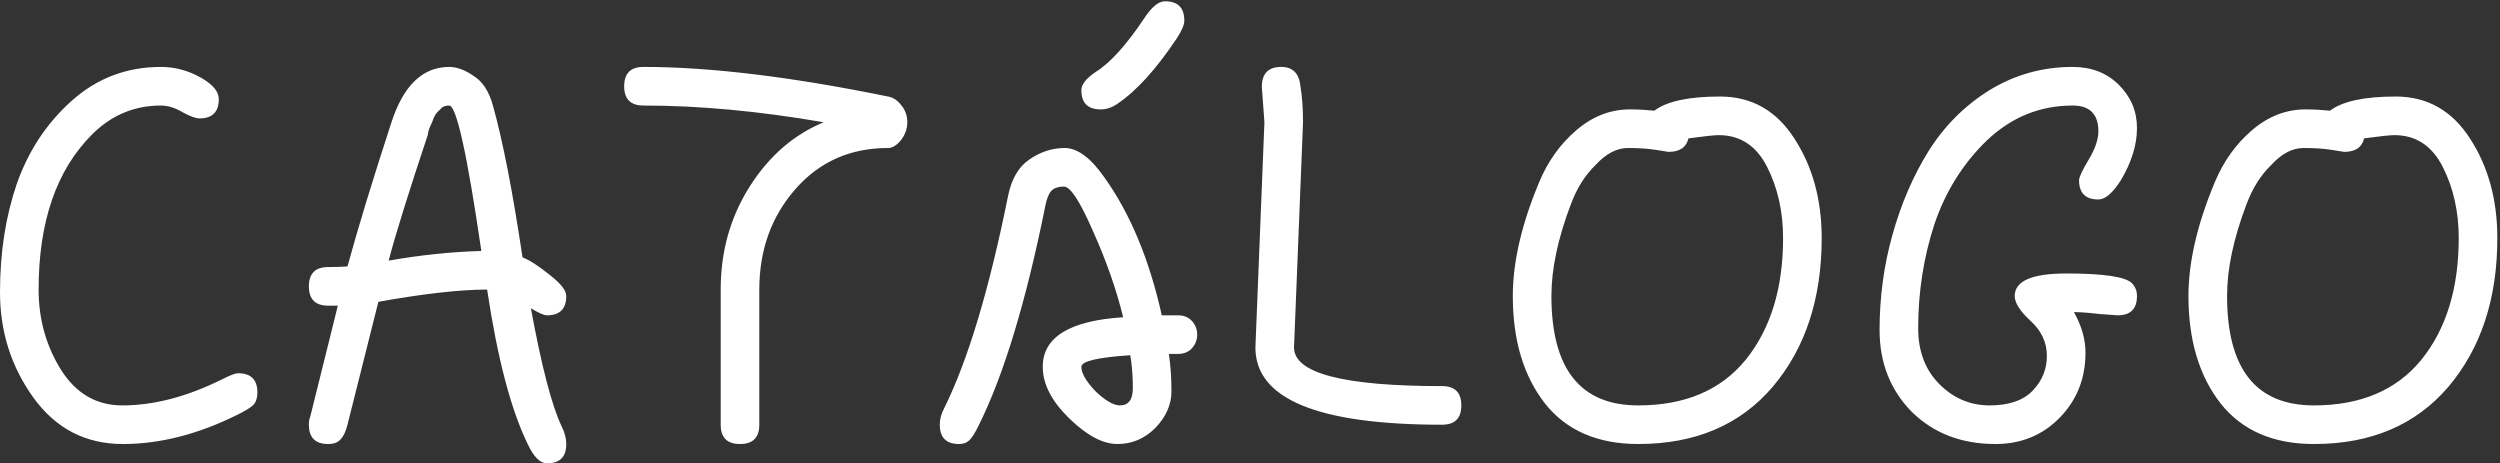 <svg width="777" height="144" viewBox="0 0 777 144" fill="none" xmlns="http://www.w3.org/2000/svg">
<rect x="0" y="0" width="777" height="144" fill="#333333" stroke="none"/>
<path d="M74 128.8C61.733 134.933 49.8 138 38.2 138C26.6 138 17.333 133.2 10.4 123.6C3.467 114 5.66244e-07 103.067 5.66244e-07 90.8C5.66244e-07 78.533 1.733 67.333 5.2 57.2C8.8 46.933 14.467 38.333 22.2 31.4C30.067 24.333 39.333 20.8 50 20.8C54.267 20.8 58.333 21.867 62.2 24C66.067 26.133 68 28.4 68 30.8C68 34.8 66 36.8 62 36.8C60.8 36.8 59 36.133 56.6 34.8C54.333 33.467 52.133 32.8 50 32.8C41.733 32.8 34.6 35.8 28.6 41.8C17.533 52.867 12 68.933 12 90C12 99.2 14.333 107.533 19 115C23.667 122.333 30 126 38 126C47.867 126 58.267 123.267 69.2 117.8C71.6 116.6 73.2 116 74 116C78 116 80 118 80 122C80 123.6 79.6 124.867 78.8 125.8C78 126.6 76.4 127.6 74 128.8ZM165 95.8C168.333 113.933 171.533 126.2 174.6 132.6C175.533 134.467 176 136.267 176 138C176 142 174 144 170 144C167.867 144 165.867 142 164 138C158.8 127.333 154.6 111.333 151.4 90C143 90 131.733 91.267 117.6 93.8L108 132C107.467 134.133 106.733 135.667 105.8 136.6C105 137.533 103.733 138 102 138C98 138 96 136 96 132C96 130.933 96.133 130.133 96.4 129.6L105 95H102C98 95 96 93 96 89C96 85 98 83 102 83C104.4 83 106.4 82.933 108 82.8C111.2 71.067 115.733 56.2 121.6 38.2C125.333 26.6 131.333 20.8 139.6 20.8C142 20.8 144.533 21.733 147.2 23.6C150 25.333 152 28.4 153.2 32.8C156.267 43.733 159.333 59.467 162.4 80C164.533 80.8 167.333 82.6 170.8 85.4C174.267 88.067 176 90.267 176 92C176 96 174 98 170 98C169.067 98 167.4 97.267 165 95.8ZM149.6 78C145.2 47.867 141.867 32.8 139.6 32.8C138.4 32.8 137.533 33.133 137 33.8C136.467 34.333 136.067 34.733 135.8 35C135.533 35.267 135.2 35.8 134.8 36.6C134.533 37.4 134.333 37.933 134.2 38.2C133.4 39.8 133 41 133 41.8C126.867 60.2 122.8 73.267 120.8 81C130.667 79.267 140.267 78.267 149.6 78ZM275.992 46C264.259 46 254.659 50.267 247.192 58.8C239.726 67.333 235.992 77.733 235.992 90V132C235.992 136 233.992 138 229.992 138C225.992 138 223.992 136 223.992 132V90C223.992 78.133 226.992 67.467 232.992 58C238.992 48.533 246.659 41.867 255.992 38C235.992 34.533 217.326 32.8 199.992 32.8C195.992 32.8 193.992 30.8 193.992 26.8C193.992 22.8 195.992 20.8 199.992 20.8C220.659 20.8 245.992 23.867 275.992 30C277.592 30.267 278.992 31.2 280.192 32.8C281.392 34.267 281.992 36 281.992 38C281.992 40 281.326 41.867 279.992 43.6C278.659 45.2 277.326 46 275.992 46ZM313.286 61C314.353 55.667 316.553 51.867 319.886 49.6C323.353 47.2 327.019 46 330.886 46C334.886 46 339.019 49.067 343.286 55.2C351.286 66.4 357.219 80.667 361.086 98H366.086C367.953 98 369.419 98.6 370.486 99.8C371.553 101 372.086 102.4 372.086 104C372.086 105.6 371.553 107 370.486 108.2C369.419 109.4 367.953 110 366.086 110H363.286C363.819 113.6 364.086 117.467 364.086 121.6C364.086 125.733 362.419 129.533 359.086 133C355.753 136.333 351.819 138 347.286 138C342.753 138 337.753 135.333 332.286 130C326.819 124.667 324.086 119.333 324.086 114C324.086 104.8 332.419 99.667 349.086 98.6C346.953 89.933 343.819 81 339.686 71.8C335.686 62.6 332.686 58 330.686 58C328.819 58 327.486 58.467 326.686 59.4C325.886 60.333 325.286 61.867 324.886 64C318.886 93.733 312.019 116.4 304.286 132C303.086 134.533 302.019 136.2 301.086 137C300.286 137.667 299.286 138 298.086 138C294.086 138 292.086 136 292.086 132C292.086 130.267 292.553 128.533 293.486 126.8C300.819 112 307.419 90.067 313.286 61ZM351.286 110.4C341.153 111.067 336.086 112.267 336.086 114C336.086 116 337.553 118.533 340.486 121.6C343.553 124.533 346.086 126 348.086 126C350.753 126 352.086 124.2 352.086 120.6C352.086 116.867 351.819 113.467 351.286 110.4ZM342.086 34C338.086 34 336.086 32 336.086 28C336.086 26.267 337.553 24.4 340.486 22.4C345.019 19.6 350.086 14 355.686 5.6C357.953 2.133 360.086 0.4 362.086 0.4C366.086 0.4 368.086 2.4 368.086 6.4C368.086 7.733 367.286 9.6 365.686 12C359.286 21.6 353.086 28.4 347.086 32.4C345.486 33.467 343.819 34 342.086 34ZM518.58 47.2L514.78 46.6C512.38 46.2 509.446 46 505.98 46C502.513 46 499.18 47.733 495.98 51.2C492.646 54.4 490.046 58.533 488.18 63.6C484.18 74.133 482.18 83.6 482.18 92C482.18 114.667 491.18 126 509.18 126C523.713 126 534.846 121.267 542.58 111.8C550.313 102.2 554.18 89.6 554.18 74C554.18 65.733 552.513 58.333 549.18 51.8C545.846 45.267 540.846 42 534.18 42C532.846 42 529.713 42.333 524.78 43C524.113 45.8 522.046 47.2 518.58 47.2ZM509.18 138C496.513 138 486.846 133.8 480.18 125.4C473.513 116.867 470.18 105.733 470.18 92C470.18 81.467 472.913 69.667 478.38 56.6C481.046 50.2 484.846 44.867 489.78 40.6C494.846 36.2 500.446 34 506.58 34C508.98 34 511.513 34.133 514.18 34.4C518.046 31.467 524.846 30 534.58 30C544.446 30 552.18 34.4 557.78 43.2C563.38 51.867 566.18 62.133 566.18 74C566.18 92.8 561.113 108.2 550.98 120.2C540.846 132.067 526.913 138 509.18 138ZM404.98 38L402.18 108C402.18 116 417.513 120 448.18 120C452.18 120 454.18 122 454.18 126C454.18 130 452.18 132 448.18 132C409.513 132 390.18 124 390.18 108L392.98 38L392.18 27C392.18 22.867 394.18 20.8 398.18 20.8C401.78 20.8 403.78 22.8 404.18 26.8C404.713 30 404.98 33.733 404.98 38ZM728.572 47.2L724.772 46.6C722.372 46.2 719.439 46 715.972 46C712.505 46 709.172 47.733 705.972 51.2C702.639 54.4 700.039 58.533 698.172 63.6C694.172 74.133 692.172 83.6 692.172 92C692.172 114.667 701.172 126 719.172 126C733.705 126 744.839 121.267 752.572 111.8C760.305 102.2 764.172 89.6 764.172 74C764.172 65.733 762.505 58.333 759.172 51.8C755.839 45.267 750.839 42 744.172 42C742.839 42 739.705 42.333 734.772 43C734.105 45.8 732.039 47.2 728.572 47.2ZM719.172 138C706.505 138 696.839 133.8 690.172 125.4C683.505 116.867 680.172 105.733 680.172 92C680.172 81.467 682.905 69.667 688.372 56.6C691.039 50.2 694.839 44.867 699.772 40.6C704.839 36.2 710.439 34 716.572 34C718.972 34 721.505 34.133 724.172 34.4C728.039 31.467 734.839 30 744.572 30C754.439 30 762.172 34.4 767.772 43.2C773.372 51.867 776.172 62.133 776.172 74C776.172 92.8 771.105 108.2 760.972 120.2C750.839 132.067 736.905 138 719.172 138ZM626.172 92C626.172 87.333 631.505 85 642.172 85C653.772 85 660.572 86 662.572 88C663.639 89.067 664.172 90.4 664.172 92C664.172 96 662.172 98 658.172 98C657.905 98 656.039 97.867 652.572 97.6C649.239 97.2 646.572 97 644.572 97C646.972 101.267 648.172 105.467 648.172 109.6C648.172 117.6 645.505 124.333 640.172 129.8C634.839 135.267 628.172 138 620.172 138C609.639 138 600.972 134.667 594.172 128C587.505 121.2 584.172 112.733 584.172 102.6C584.172 92.333 585.505 82.467 588.172 73C590.839 63.4 594.572 54.733 599.372 47C604.305 39.133 610.639 32.8 618.372 28C626.239 23.2 634.839 20.8 644.172 20.8C650.039 20.8 654.839 22.667 658.572 26.4C662.305 30.133 664.172 34.6 664.172 39.8C664.172 45 662.505 50.4 659.172 56C656.639 60 654.305 62 652.172 62C648.172 62 646.172 60 646.172 56C646.172 55.067 647.172 52.933 649.172 49.6C651.172 46.267 652.172 43.333 652.172 40.8C652.172 35.467 649.505 32.8 644.172 32.8C634.039 32.8 625.172 36.4 617.572 43.6C610.105 50.8 604.639 59.533 601.172 69.8C597.839 80.067 596.172 90.8 596.172 102C596.172 109.2 598.372 115 602.772 119.4C607.172 123.8 612.372 126 618.372 126C624.372 126 628.839 124.467 631.772 121.4C634.705 118.333 636.172 114.733 636.172 110.6C636.172 106.467 634.505 102.867 631.172 99.8C627.839 96.733 626.172 94.133 626.172 92Z" fill="white"/>
</svg>

